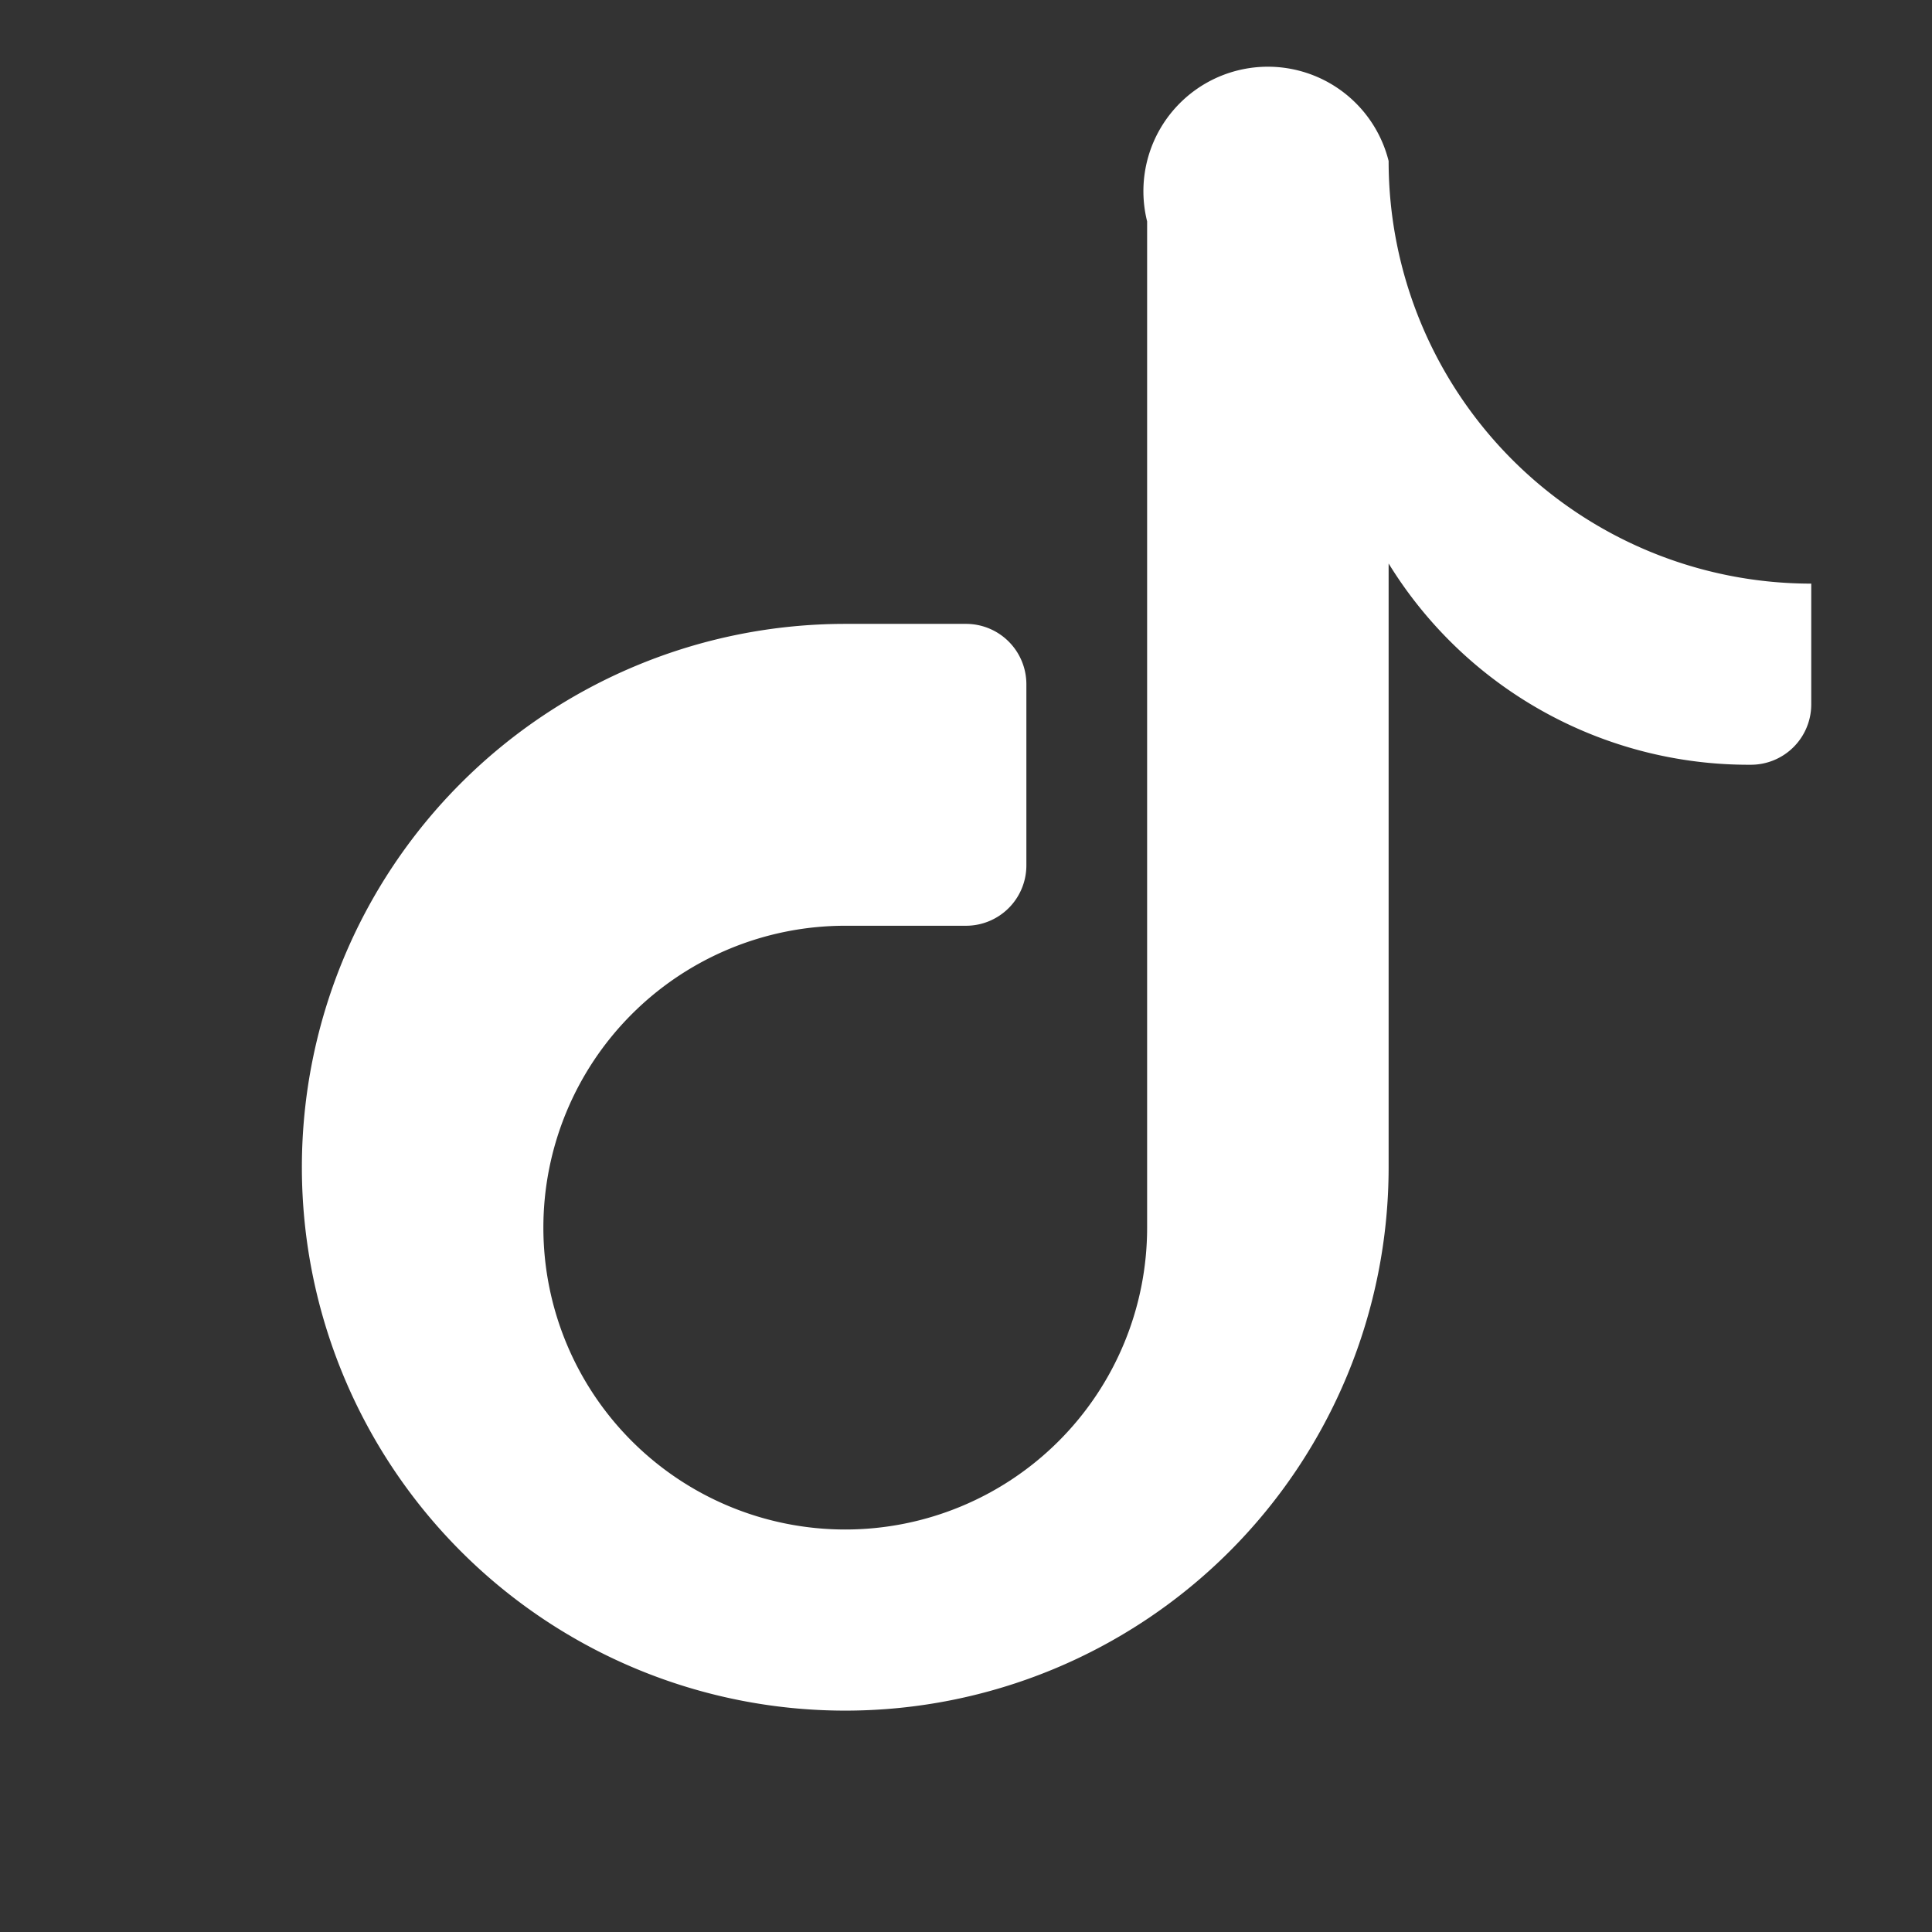   <svg viewBox="0 0 24 24" fill="white" xmlns="http://www.w3.org/2000/svg" width="24" height="24">
    <rect x="0" y="0" width="24" height="24" fill="#333333" stroke="none"/>
    <path d="M17.25 2A5.25 5.25 0 0 0 22.5 7.25v1.5a.75.75 0 0 1-.75.75 5.25 5.25 0 0 1-4.5-2.5v7.5a6.75 6.75 0 1 1-6.75-6.75h1.5a.75.75 0 0 1 .75.75v2.25a.75.75 0 0 1-.75.75h-1.5a3.75 3.75 0 1 0 3.75 3.75V2.75A.75.75 0 0 1 17.25 2Z" />
  </svg>